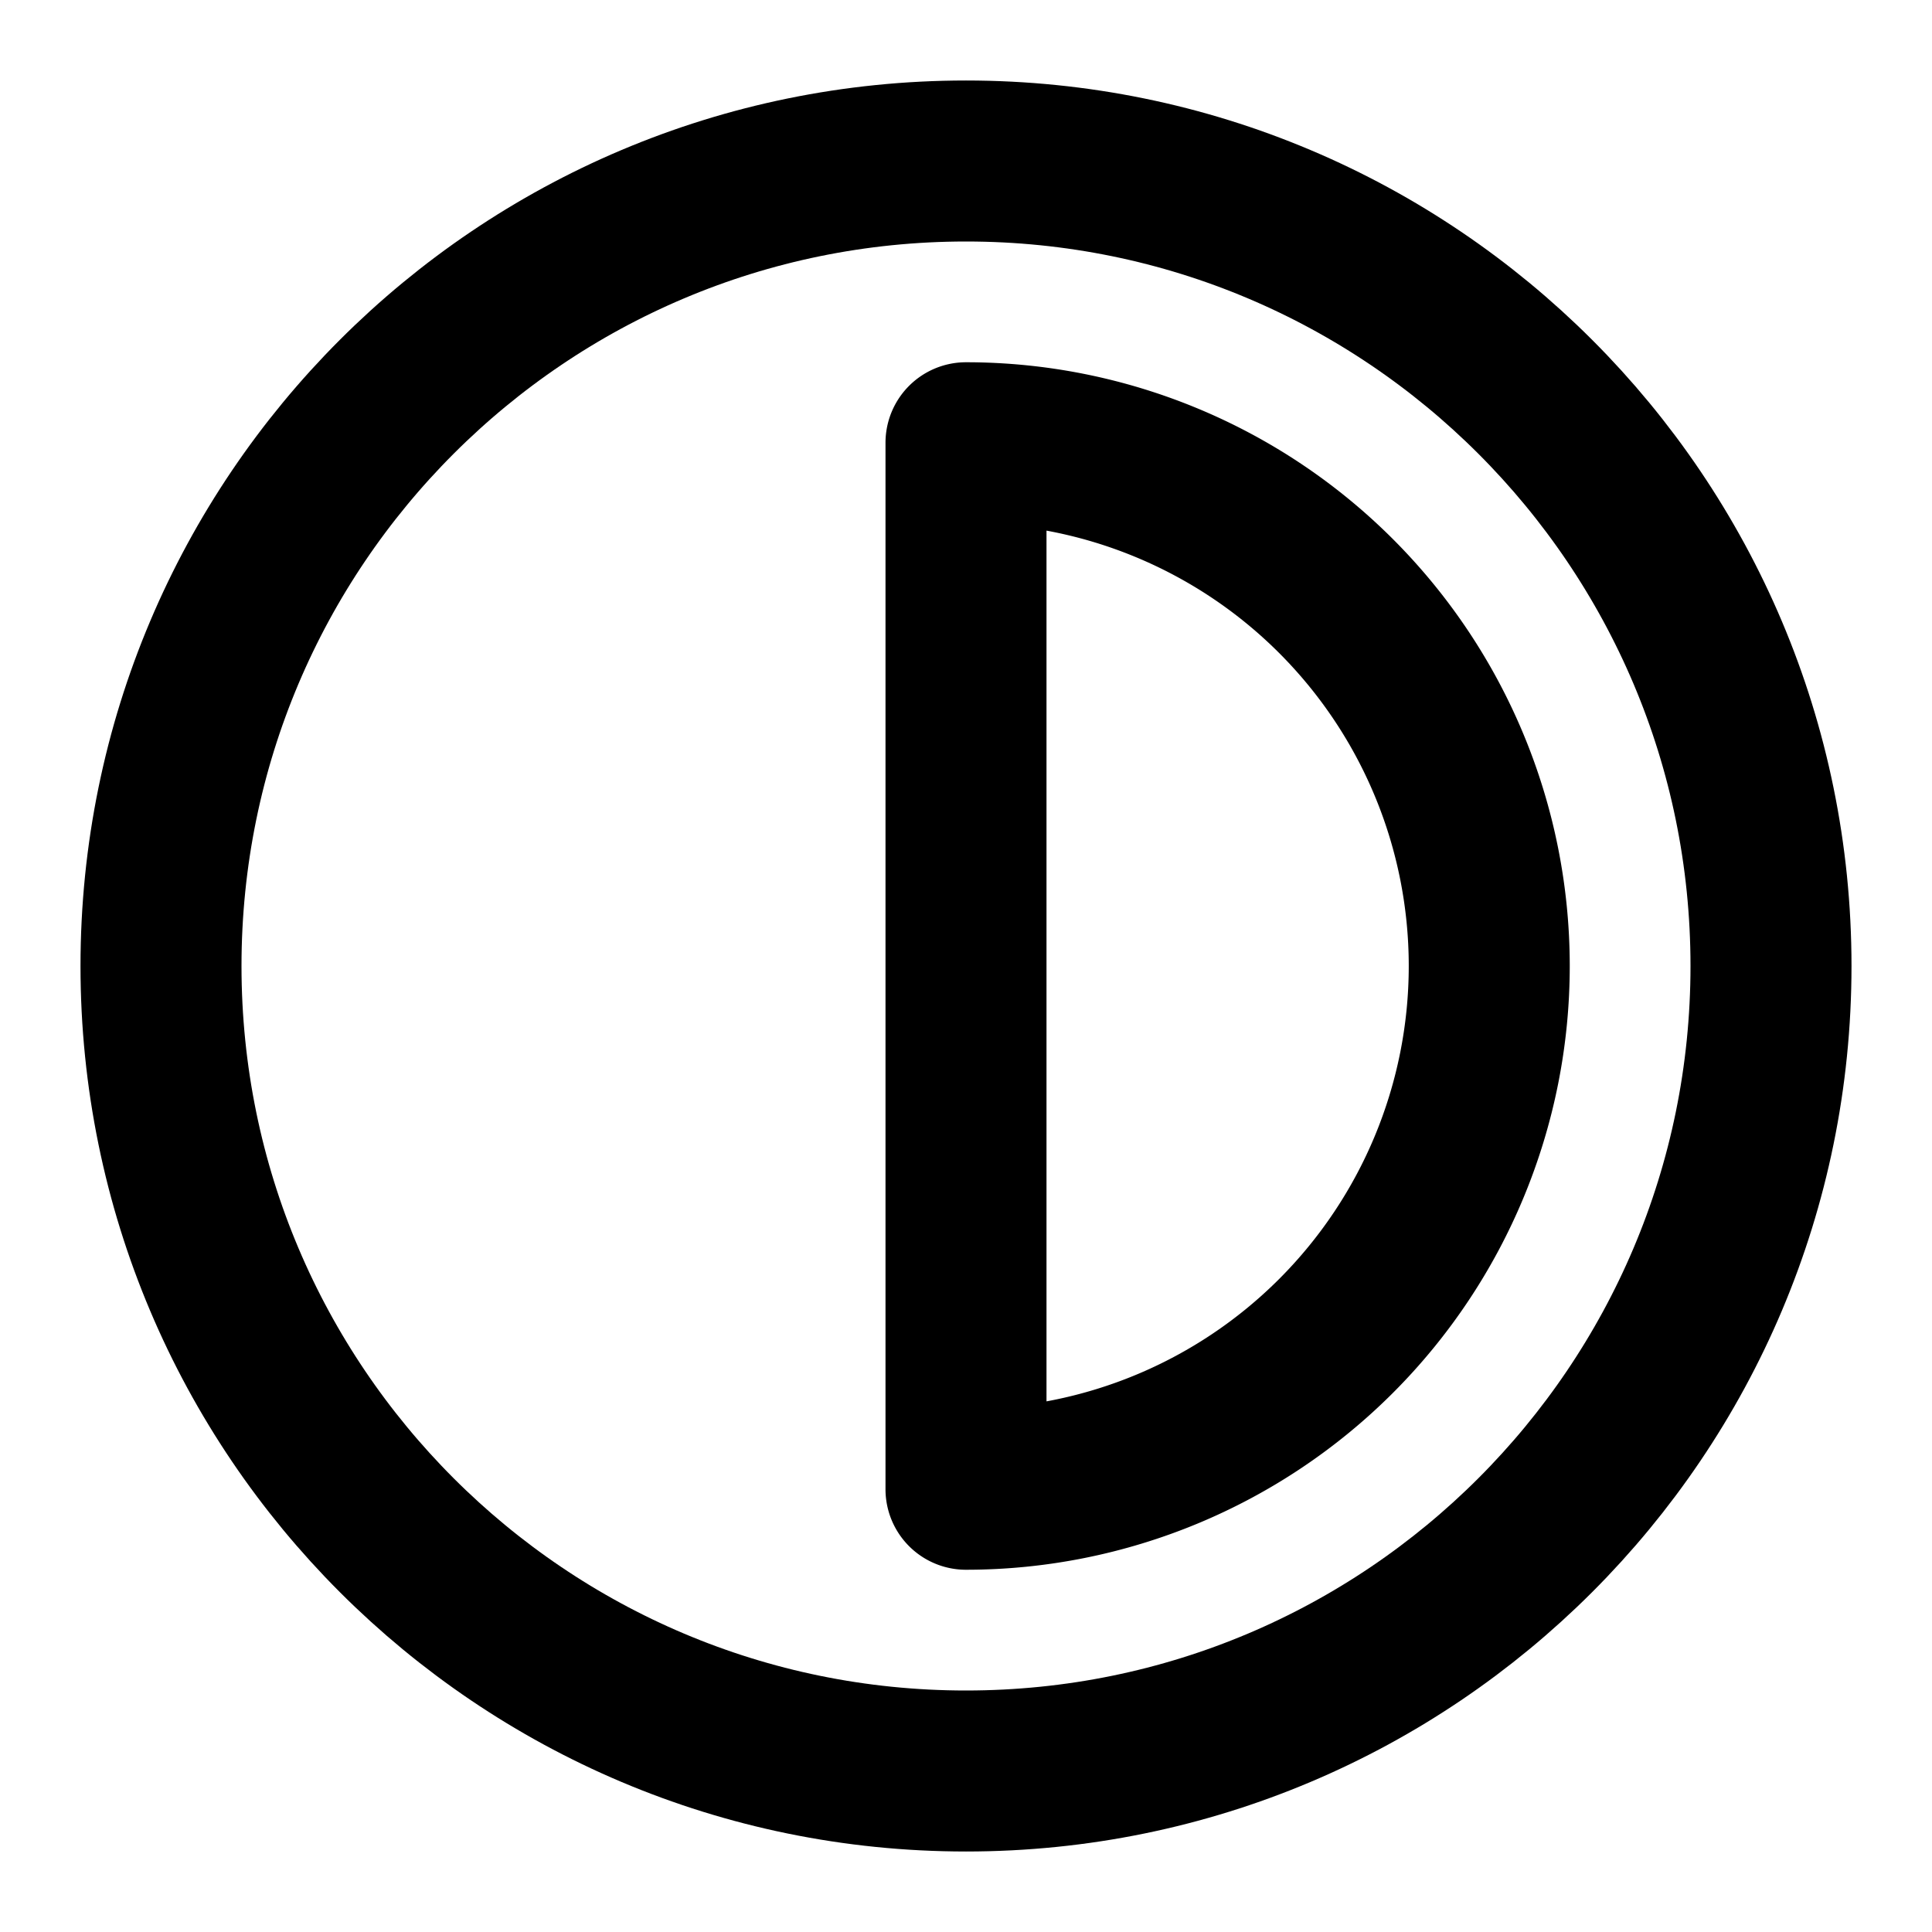 <svg fill="none" xmlns="http://www.w3.org/2000/svg" viewBox="0 0 24 24"><path d="M12 22c5.523 0 10-4.477 10-10S17.523 2 12 2 2 6.477 2 12s4.477 10 10 10Z" stroke="currentColor" stroke-width="2" stroke-linecap="round" stroke-linejoin="round"/><path d="M12 18.5a6.5 6.5 0 1 0 0-13v13Z" stroke="currentColor" stroke-width="2" stroke-linecap="round" stroke-linejoin="round"/></svg>